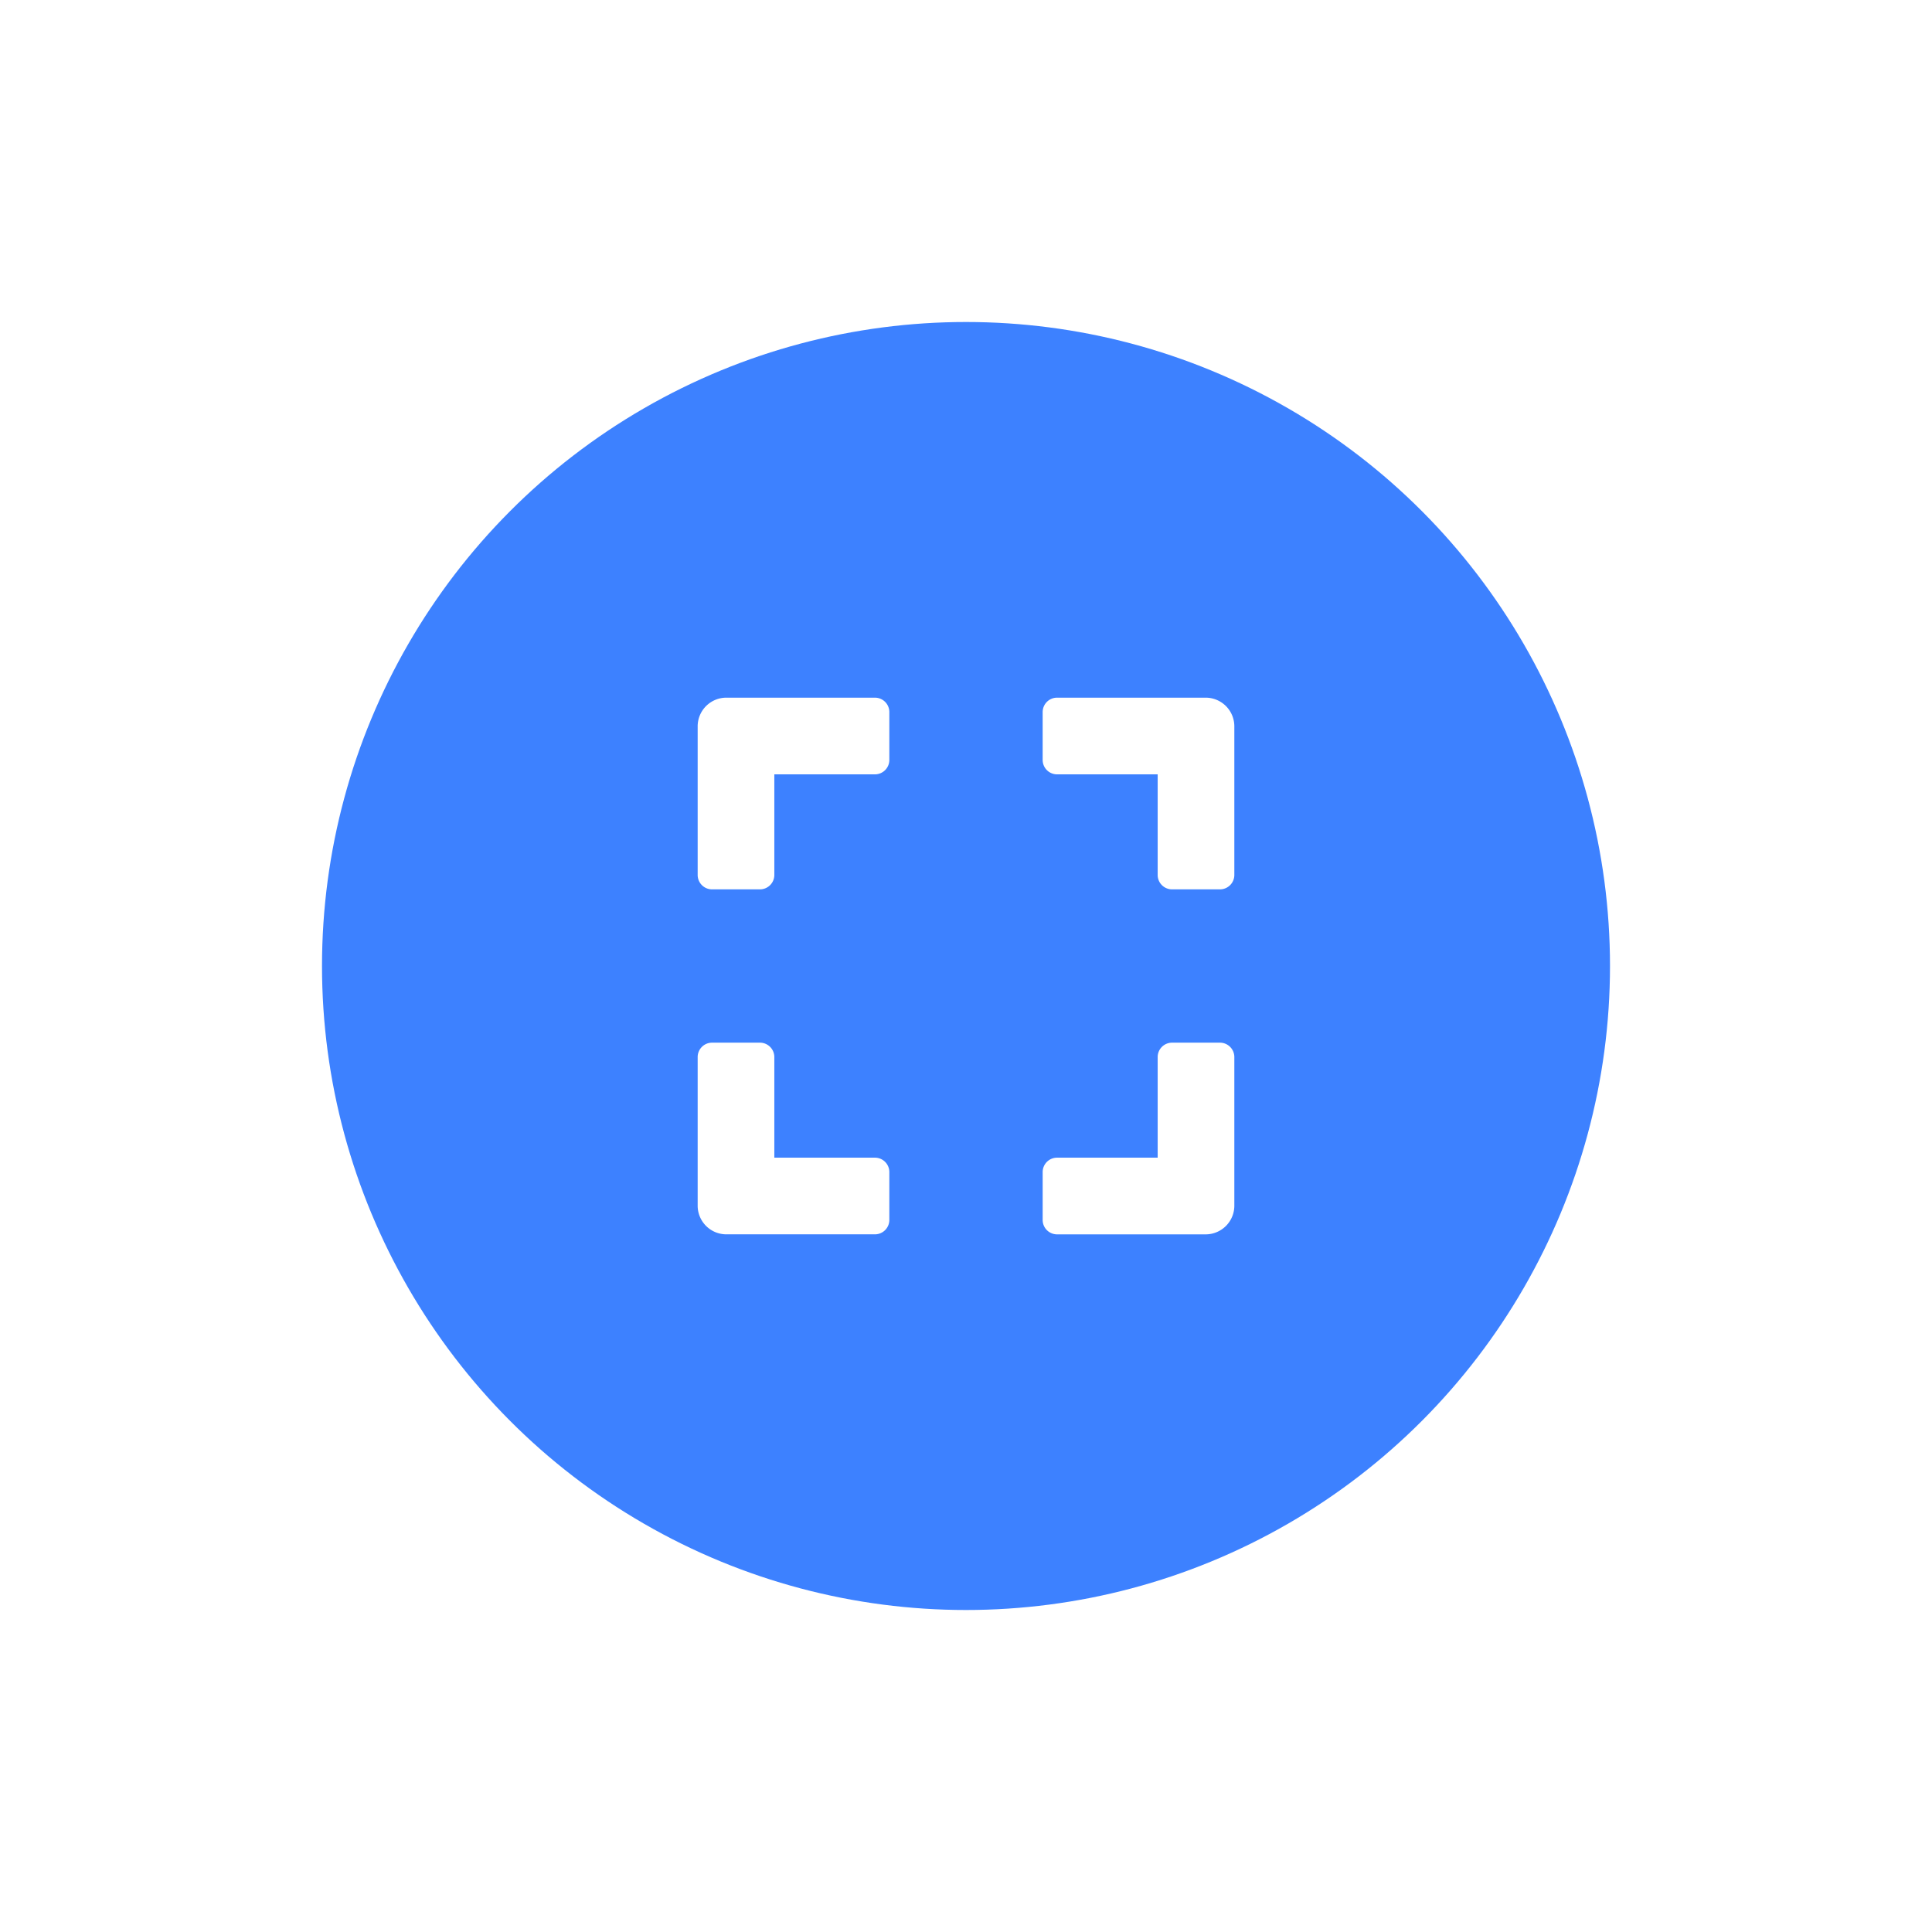 <svg xmlns="http://www.w3.org/2000/svg" xmlns:xlink="http://www.w3.org/1999/xlink" width="72" height="72" viewBox="0 0 72 72">
  <defs>
    <filter id="Ellipse_1" x="0" y="0" width="72" height="72" filterUnits="userSpaceOnUse">
      <feOffset input="SourceAlpha"/>
      <feGaussianBlur stdDeviation="4" result="blur"/>
      <feFlood flood-opacity="0.349"/>
      <feComposite operator="in" in2="blur"/>
      <feComposite in="SourceGraphic"/>
    </filter>
  </defs>
  <g id="fulscreen" transform="translate(12 12)">
    <g id="fullscreen">
      <g transform="matrix(1, 0, 0, 1, -12, -12)" filter="url(#Ellipse_1)">
        <circle id="Ellipse_1-2" data-name="Ellipse 1" cx="24" cy="24" r="24" transform="translate(12 12)" fill="#3d81ff"/>
      </g>
      <path id="expand-solid" d="M0,38.607V33.071A1.069,1.069,0,0,1,1.071,32H6.607a.537.537,0,0,1,.536.536v1.786a.537.537,0,0,1-.536.536H2.857v3.75a.537.537,0,0,1-.536.536H.536A.537.537,0,0,1,0,38.607Zm12.857-6.071v1.786a.537.537,0,0,0,.536.536h3.75v3.75a.537.537,0,0,0,.536.536h1.786A.537.537,0,0,0,20,38.607V33.071A1.069,1.069,0,0,0,18.929,32H13.393A.537.537,0,0,0,12.857,32.536Zm6.607,12.321H17.679a.537.537,0,0,0-.536.536v3.75h-3.75a.537.537,0,0,0-.536.536v1.786a.537.537,0,0,0,.536.536h5.536A1.069,1.069,0,0,0,20,50.929V45.393A.537.537,0,0,0,19.464,44.857ZM7.143,51.464V49.679a.537.537,0,0,0-.536-.536H2.857v-3.75a.537.537,0,0,0-.536-.536H.536A.537.537,0,0,0,0,45.393v5.536A1.069,1.069,0,0,0,1.071,52H6.607A.537.537,0,0,0,7.143,51.464Z" transform="translate(14 -18)" fill="#fff"/>
    </g>
    <path id="compress-solid" d="M19.464,39.143H13.929a1.069,1.069,0,0,1-1.071-1.071V32.536A.537.537,0,0,1,13.393,32h1.786a.537.537,0,0,1,.536.536v3.75h3.75a.537.537,0,0,1,.536.536v1.786A.537.537,0,0,1,19.464,39.143ZM7.143,38.071V32.536A.537.537,0,0,0,6.607,32H4.821a.537.537,0,0,0-.536.536v3.75H.536A.537.537,0,0,0,0,36.821v1.786a.537.537,0,0,0,.536.536H6.071A1.069,1.069,0,0,0,7.143,38.071Zm0,13.393V45.929a1.069,1.069,0,0,0-1.071-1.071H.536A.537.537,0,0,0,0,45.393v1.786a.537.537,0,0,0,.536.536h3.75v3.75A.537.537,0,0,0,4.821,52H6.607A.537.537,0,0,0,7.143,51.464Zm8.571,0v-3.75h3.75A.537.537,0,0,0,20,47.179V45.393a.537.537,0,0,0-.536-.536H13.929a1.069,1.069,0,0,0-1.071,1.071v5.536a.537.537,0,0,0,.536.536h1.786A.537.537,0,0,0,15.714,51.464Z" transform="translate(14 -18)" fill="#fff" opacity="0"/>
  </g>
</svg>
